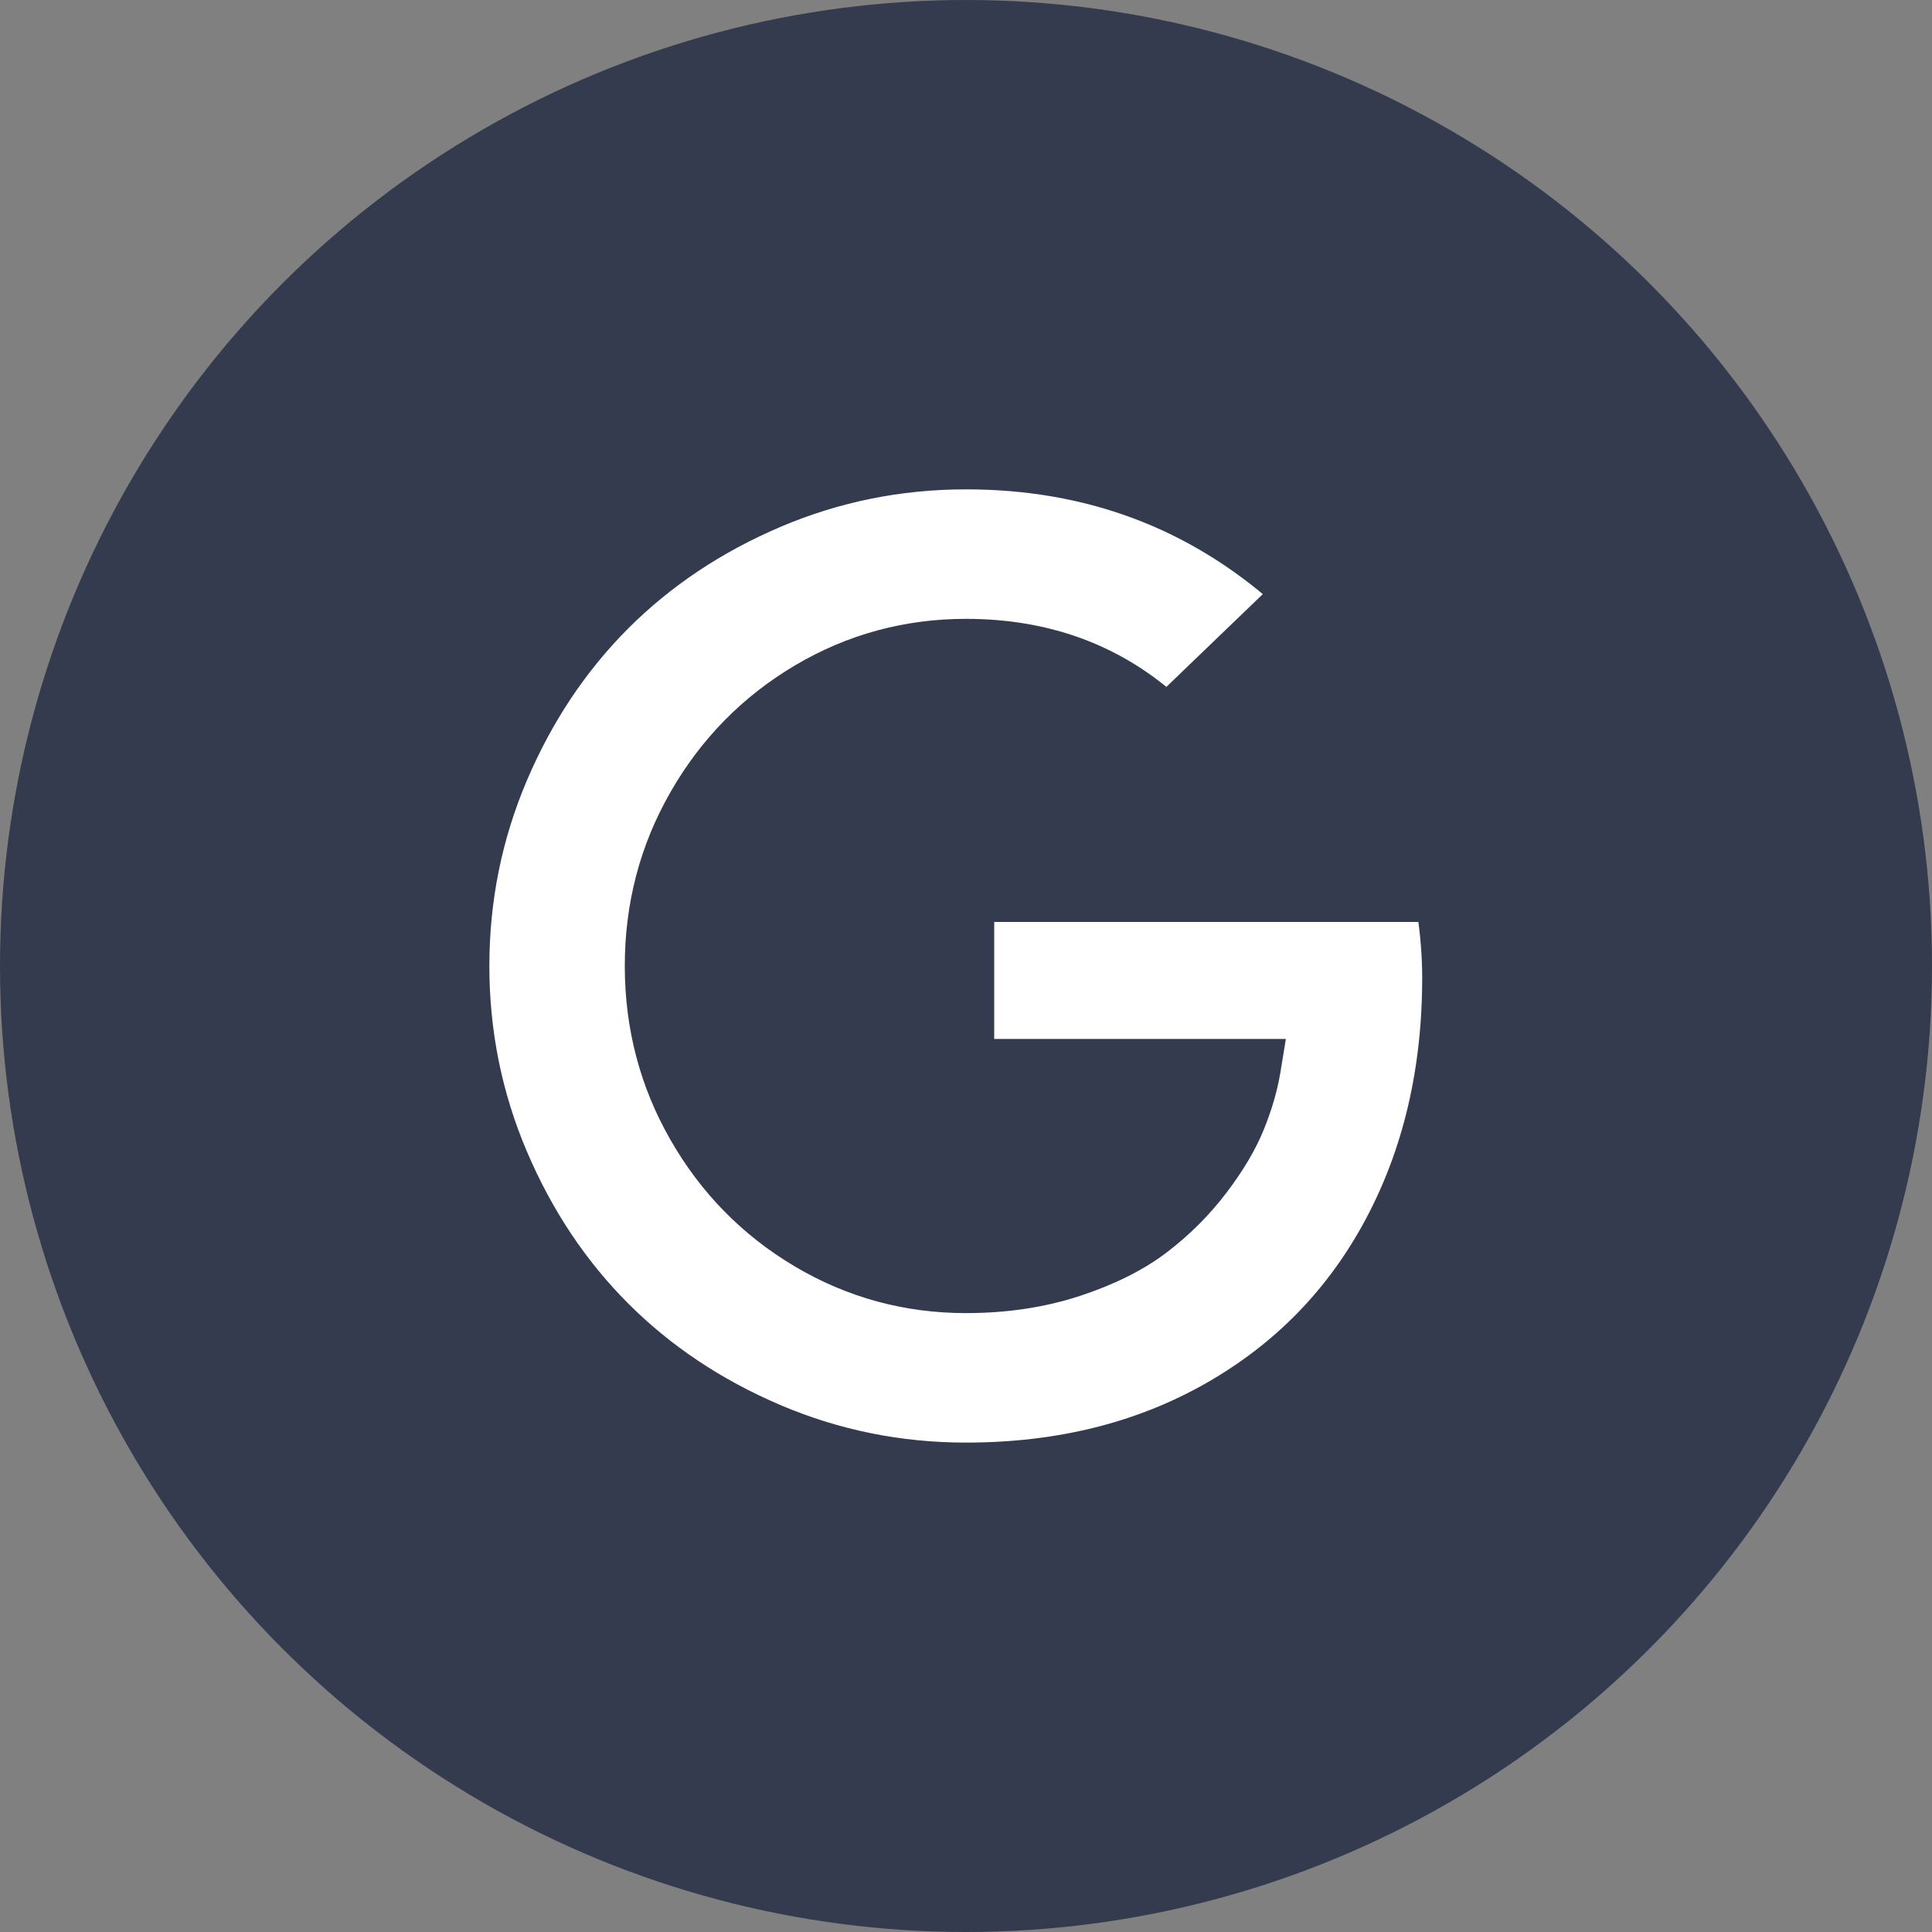 <svg width="41" height="41" viewBox="0 0 41 41" fill="none" xmlns="http://www.w3.org/2000/svg">
<rect x="0" y="0" width="41" height="41" fill="#808080" stroke="none"/>
<circle cx="20.5" cy="20.5" r="20.5" fill="#343B4E"/>
<path d="M26.878 22.696L26.935 22.348H26.582H20.799V19.265H30.36C30.441 19.782 30.481 20.278 30.481 20.751C30.481 22.726 30.067 24.478 29.247 26.015C28.427 27.551 27.261 28.749 25.743 29.614C24.227 30.478 22.482 30.914 20.499 30.914C19.079 30.914 17.729 30.64 16.446 30.094C15.158 29.545 14.052 28.806 13.122 27.877C12.193 26.947 11.454 25.841 10.905 24.553C10.359 23.27 10.085 21.92 10.085 20.499C10.085 19.079 10.359 17.729 10.905 16.446C11.454 15.158 12.193 14.052 13.122 13.122C14.052 12.193 15.158 11.454 16.446 10.905C17.729 10.359 19.079 10.085 20.499 10.085C23.107 10.085 25.351 10.921 27.245 12.595L24.765 14.981C23.598 13.948 22.17 13.433 20.499 13.433C19.247 13.433 18.084 13.75 17.019 14.382C15.956 15.013 15.112 15.872 14.492 16.953C13.869 18.037 13.559 19.221 13.559 20.499C13.559 21.778 13.869 22.962 14.492 24.046C15.112 25.127 15.956 25.986 17.019 26.617C18.084 27.249 19.247 27.566 20.499 27.566C21.336 27.566 22.112 27.45 22.825 27.216C23.527 26.985 24.118 26.692 24.588 26.332C25.046 25.981 25.446 25.581 25.788 25.131C26.125 24.688 26.38 24.261 26.546 23.848C26.707 23.45 26.818 23.065 26.878 22.696Z" fill="white" stroke="#343B4E" stroke-width="0.6"/>
</svg>
